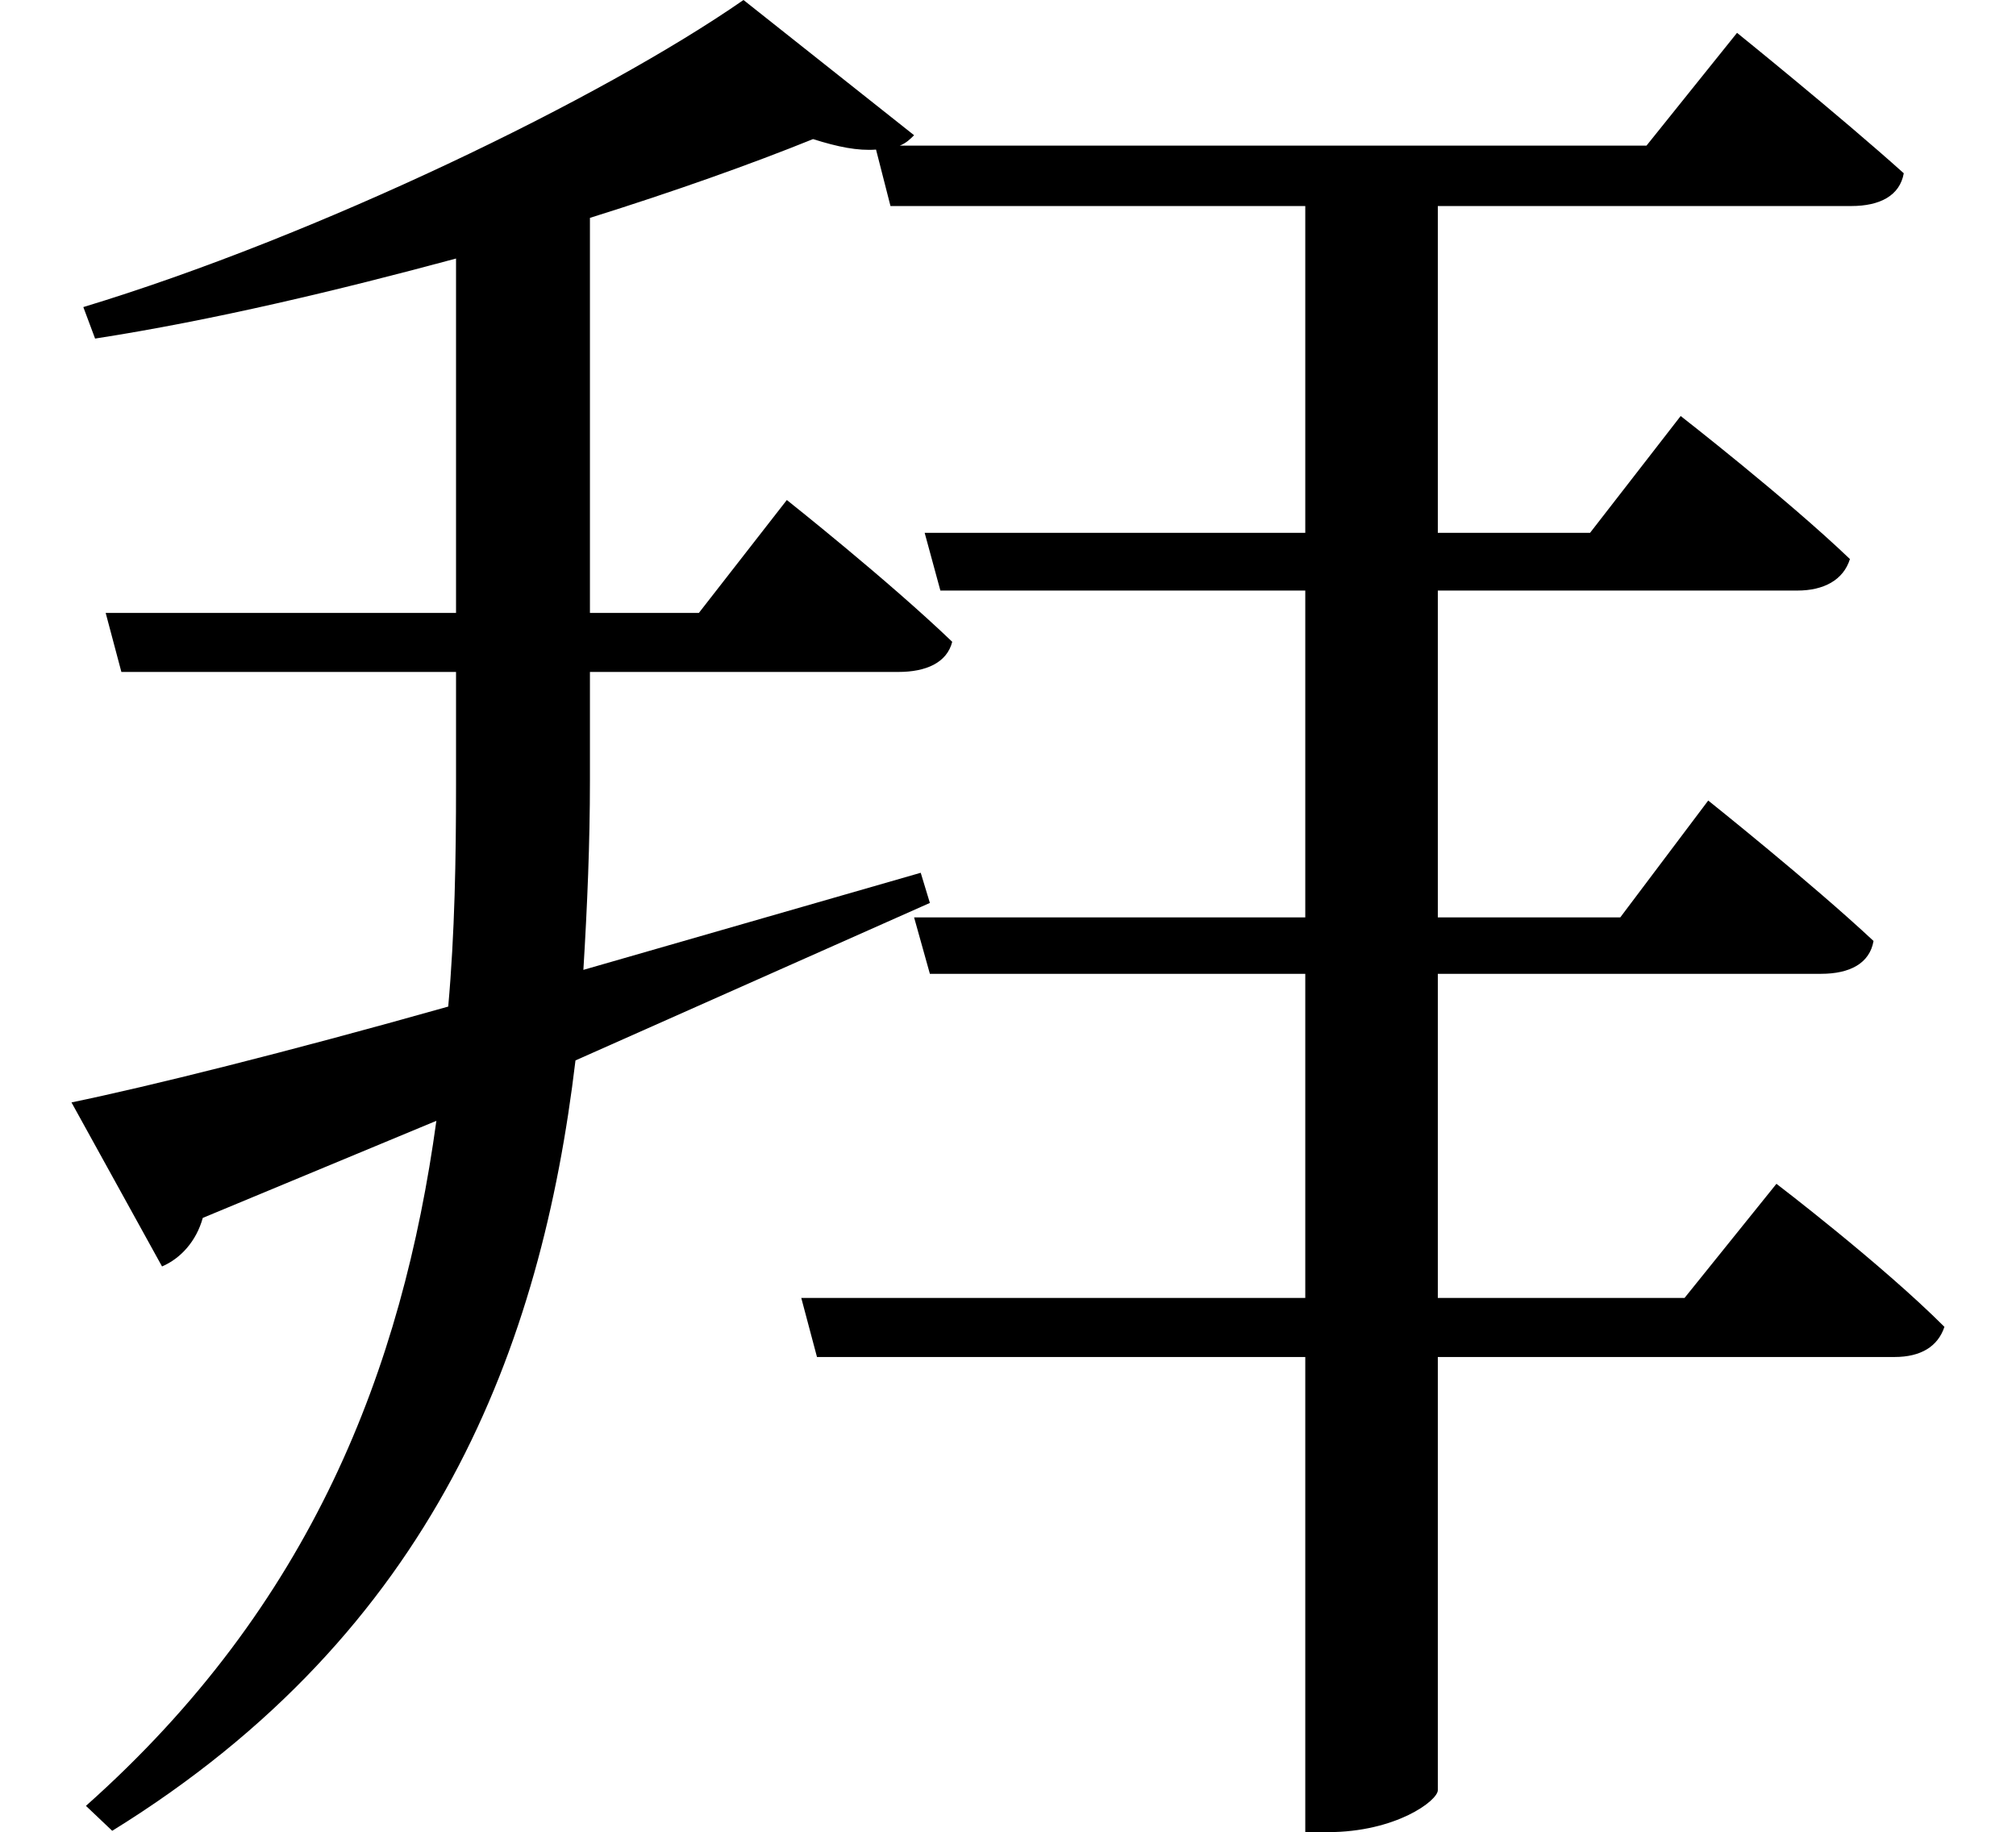 <svg height="21.812" viewBox="0 0 24 21.812" width="24" xmlns="http://www.w3.org/2000/svg">
<path d="M9.031,19.922 C7.344,18.75 3.953,17.109 1.172,16.266 L1.312,15.891 C2.719,16.109 4.219,16.469 5.609,16.844 L5.609,12.625 L1.438,12.625 L1.625,11.922 L5.609,11.922 L5.609,10.578 C5.609,9.703 5.594,8.812 5.516,7.938 C3.578,7.391 1.938,6.984 1.031,6.797 L2.109,4.844 C2.328,4.938 2.516,5.141 2.594,5.422 L5.375,6.578 C4.969,3.625 3.891,0.812 1.203,-1.578 L1.516,-1.875 C5.359,0.5 6.625,3.891 7.031,7.297 L11.25,9.172 L11.141,9.531 L7.125,8.375 C7.172,9.141 7.203,9.891 7.203,10.625 L7.203,11.922 L10.875,11.922 C11.203,11.922 11.453,12.031 11.516,12.281 C10.75,13.016 9.547,13.969 9.547,13.969 L8.5,12.625 L7.203,12.625 L7.203,17.328 C8.203,17.641 9.125,17.969 9.859,18.266 C10.156,18.172 10.391,18.125 10.609,18.141 L10.781,17.469 L15.719,17.469 L15.719,13.578 L11.188,13.578 L11.375,12.891 L15.719,12.891 L15.719,9 L11.062,9 L11.25,8.328 L15.719,8.328 L15.719,4.469 L9.719,4.469 L9.906,3.766 L15.719,3.766 L15.719,-1.891 L15.984,-1.891 C16.797,-1.891 17.297,-1.516 17.297,-1.391 L17.297,3.766 L22.734,3.766 C23.047,3.766 23.25,3.891 23.328,4.125 C22.578,4.875 21.328,5.828 21.328,5.828 L20.234,4.469 L17.297,4.469 L17.297,8.328 L21.859,8.328 C22.203,8.328 22.438,8.453 22.484,8.719 C21.75,9.406 20.516,10.391 20.516,10.391 L19.469,9 L17.297,9 L17.297,12.891 L21.578,12.891 C21.891,12.891 22.125,13.016 22.203,13.266 C21.453,13.984 20.188,14.969 20.188,14.969 L19.109,13.578 L17.297,13.578 L17.297,17.469 L22.219,17.469 C22.562,17.469 22.797,17.594 22.844,17.859 C22.078,18.547 20.859,19.531 20.859,19.531 L19.781,18.188 L10.891,18.188 C10.969,18.219 11.016,18.266 11.062,18.312 Z" transform="translate(-0.18, 19.922) scale(1, -1)"/>
</svg>